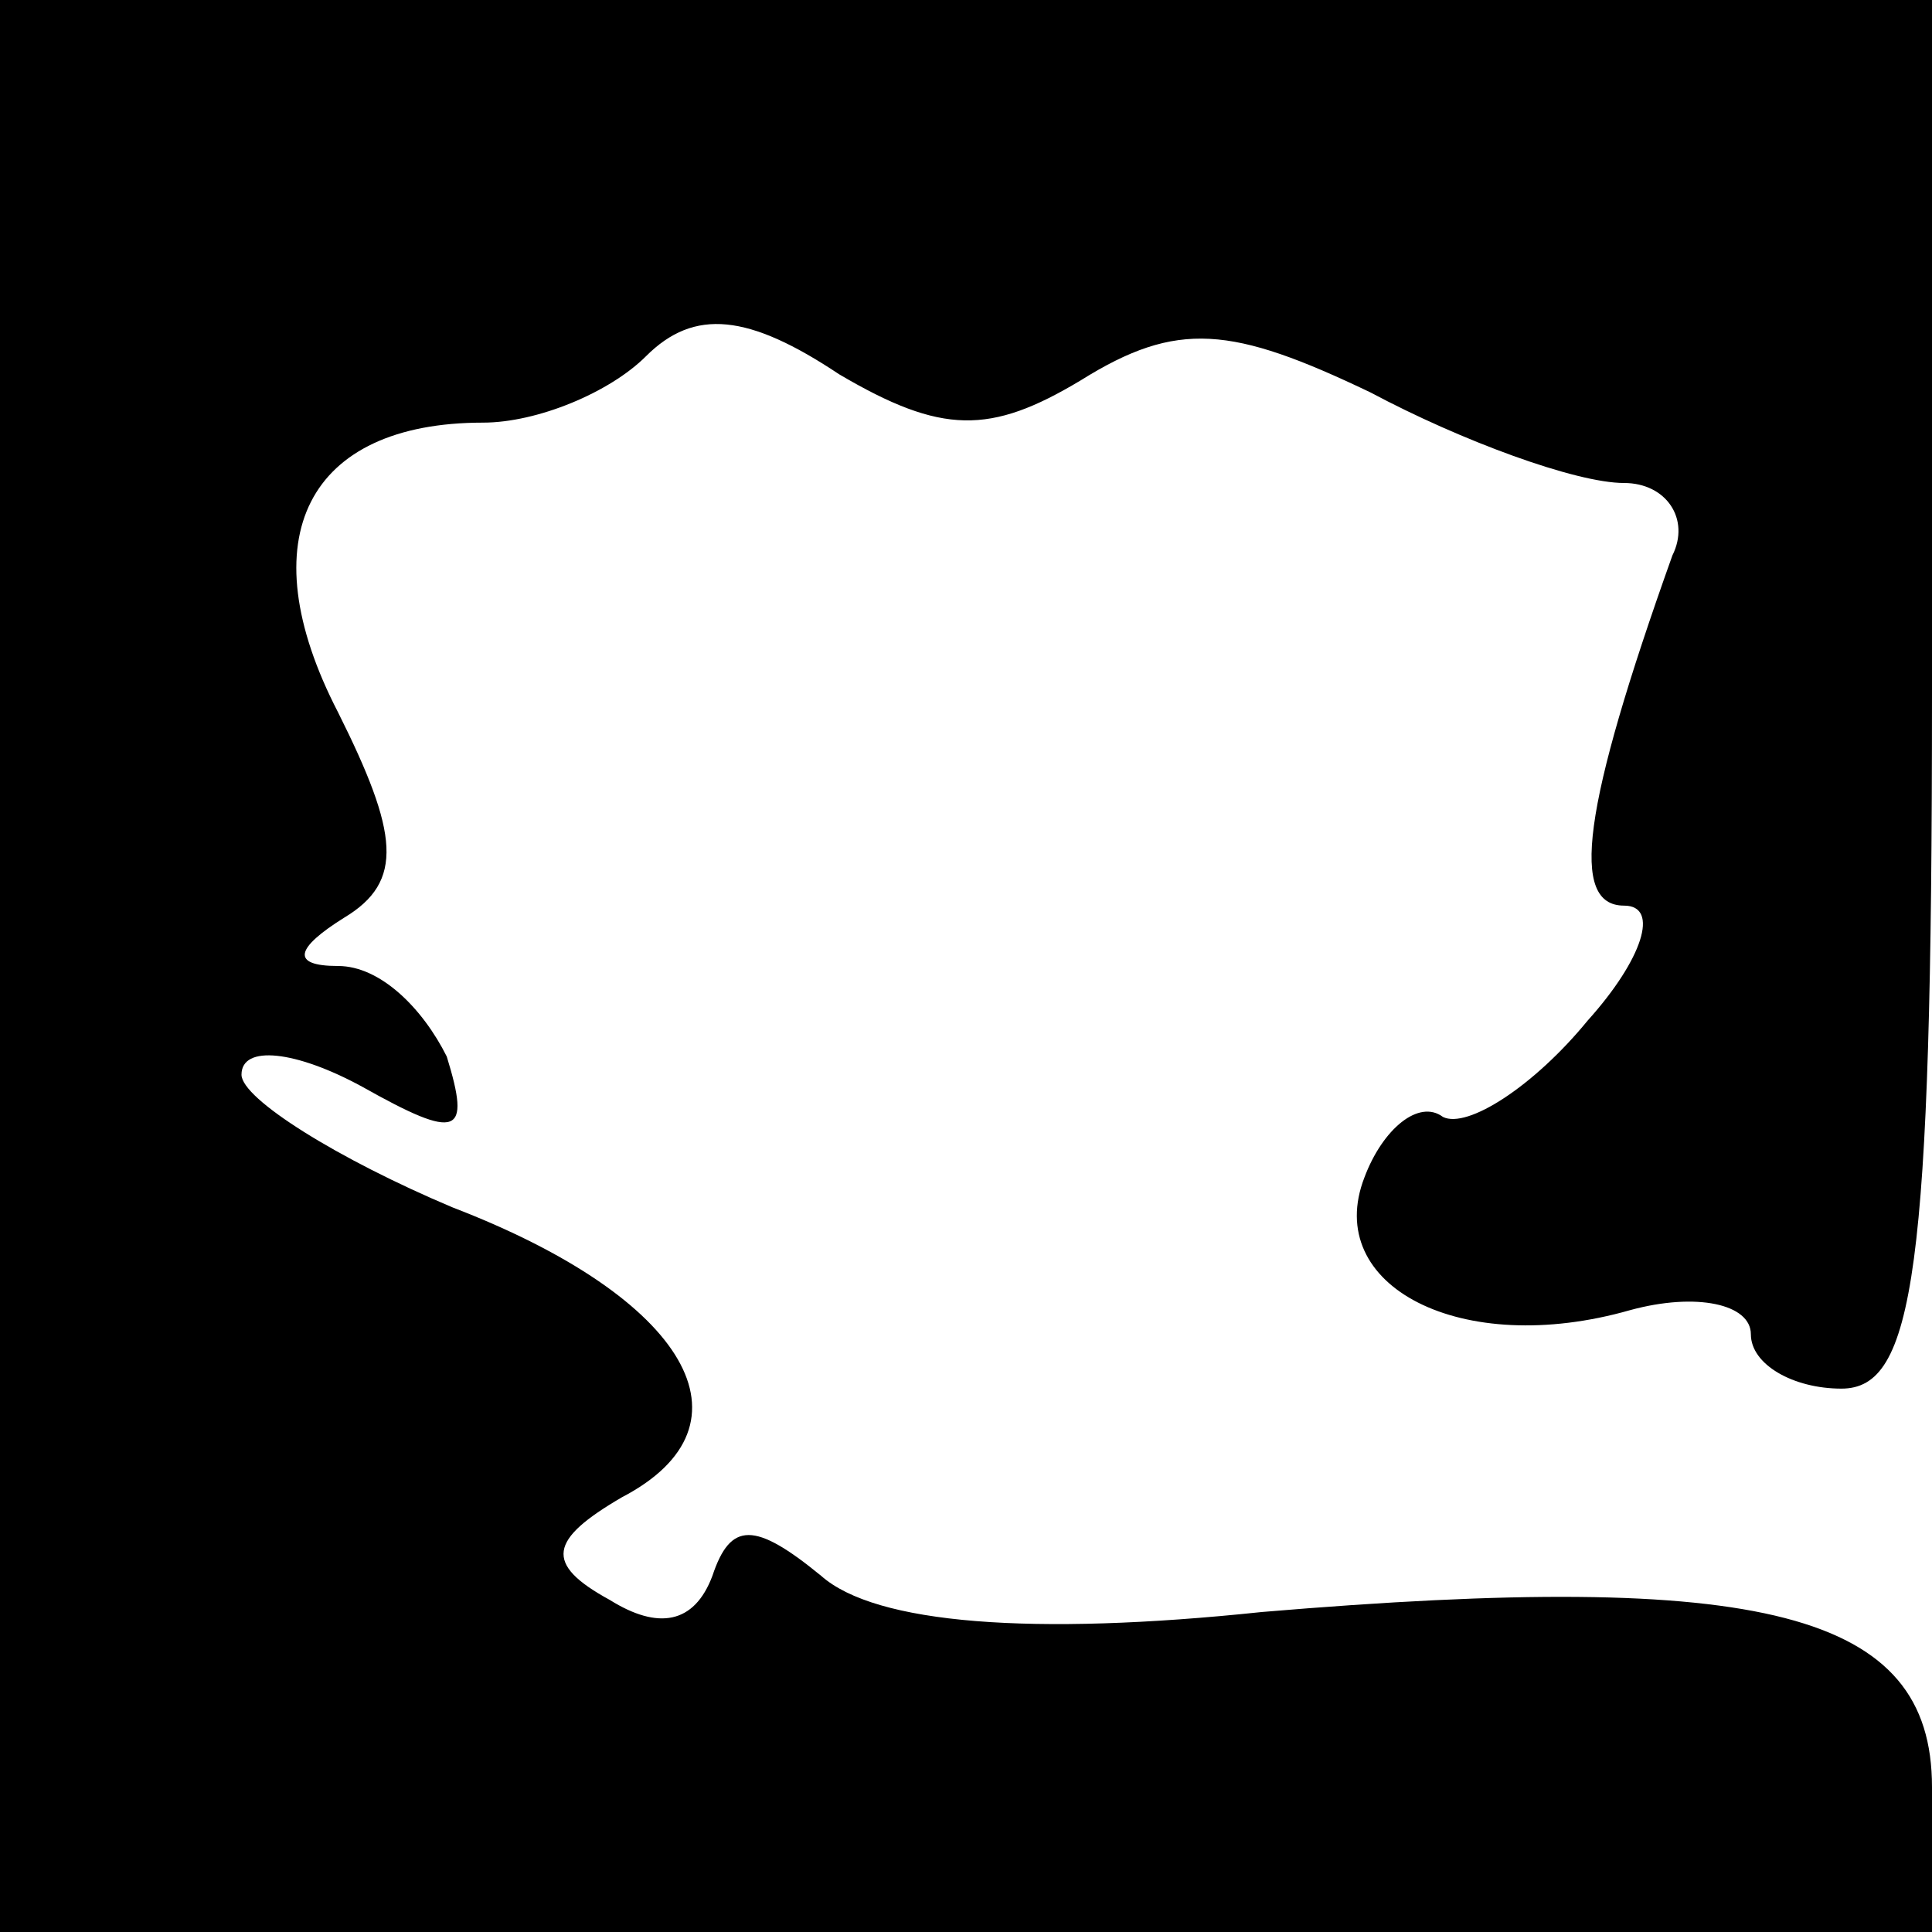 <?xml version="1.0" standalone="no"?>
<!DOCTYPE svg PUBLIC "-//W3C//DTD SVG 20010904//EN"
 "http://www.w3.org/TR/2001/REC-SVG-20010904/DTD/svg10.dtd">
<svg version="1.0" xmlns="http://www.w3.org/2000/svg"
 width="32pt" height="32pt" viewBox="0 0 32 32"
 preserveAspectRatio="xMidYMid meet">
<g transform="translate(0,32) scale(0.1,-0.1)"
fill="#000000" stroke="none">
<path fill="#000000" stroke="none" d="M0 160 l0 -160 160 0 160 0 0 24 c0 29
-28 36 -111 29 -38 -4 -64 -2 -73 6 -11 9 -15 9 -18 0 -3 -8 -9 -9 -17 -4 -11
6 -10 10 2 17 23 12 11 33 -28 48 -19 8 -35 18 -35 22 0 5 9 4 20 -2 16 -9 18
-8 14 5 -4 8 -11 15 -18 15 -8 0 -7 3 1 8 10 6 9 14 -1 34 -15 29 -5 48 24 48
9 0 21 5 27 11 8 8 17 7 32 -3 17 -10 25 -10 40 -1 16 10 25 9 48 -2 15 -8 34
-15 42 -15 7 0 11 -6 8 -12 -15 -42 -17 -58 -8 -58 6 0 3 -9 -6 -19 -9 -11
-20 -18 -24 -16 -4 3 -10 -2 -13 -10 -7 -18 16 -30 44 -22 11 3 20 1 20 -4 0
-5 7 -9 15 -9 12 0 15 19 15 115 l0 115 -160 0 -160 0 0 -160z"/>
</g>
</svg>
